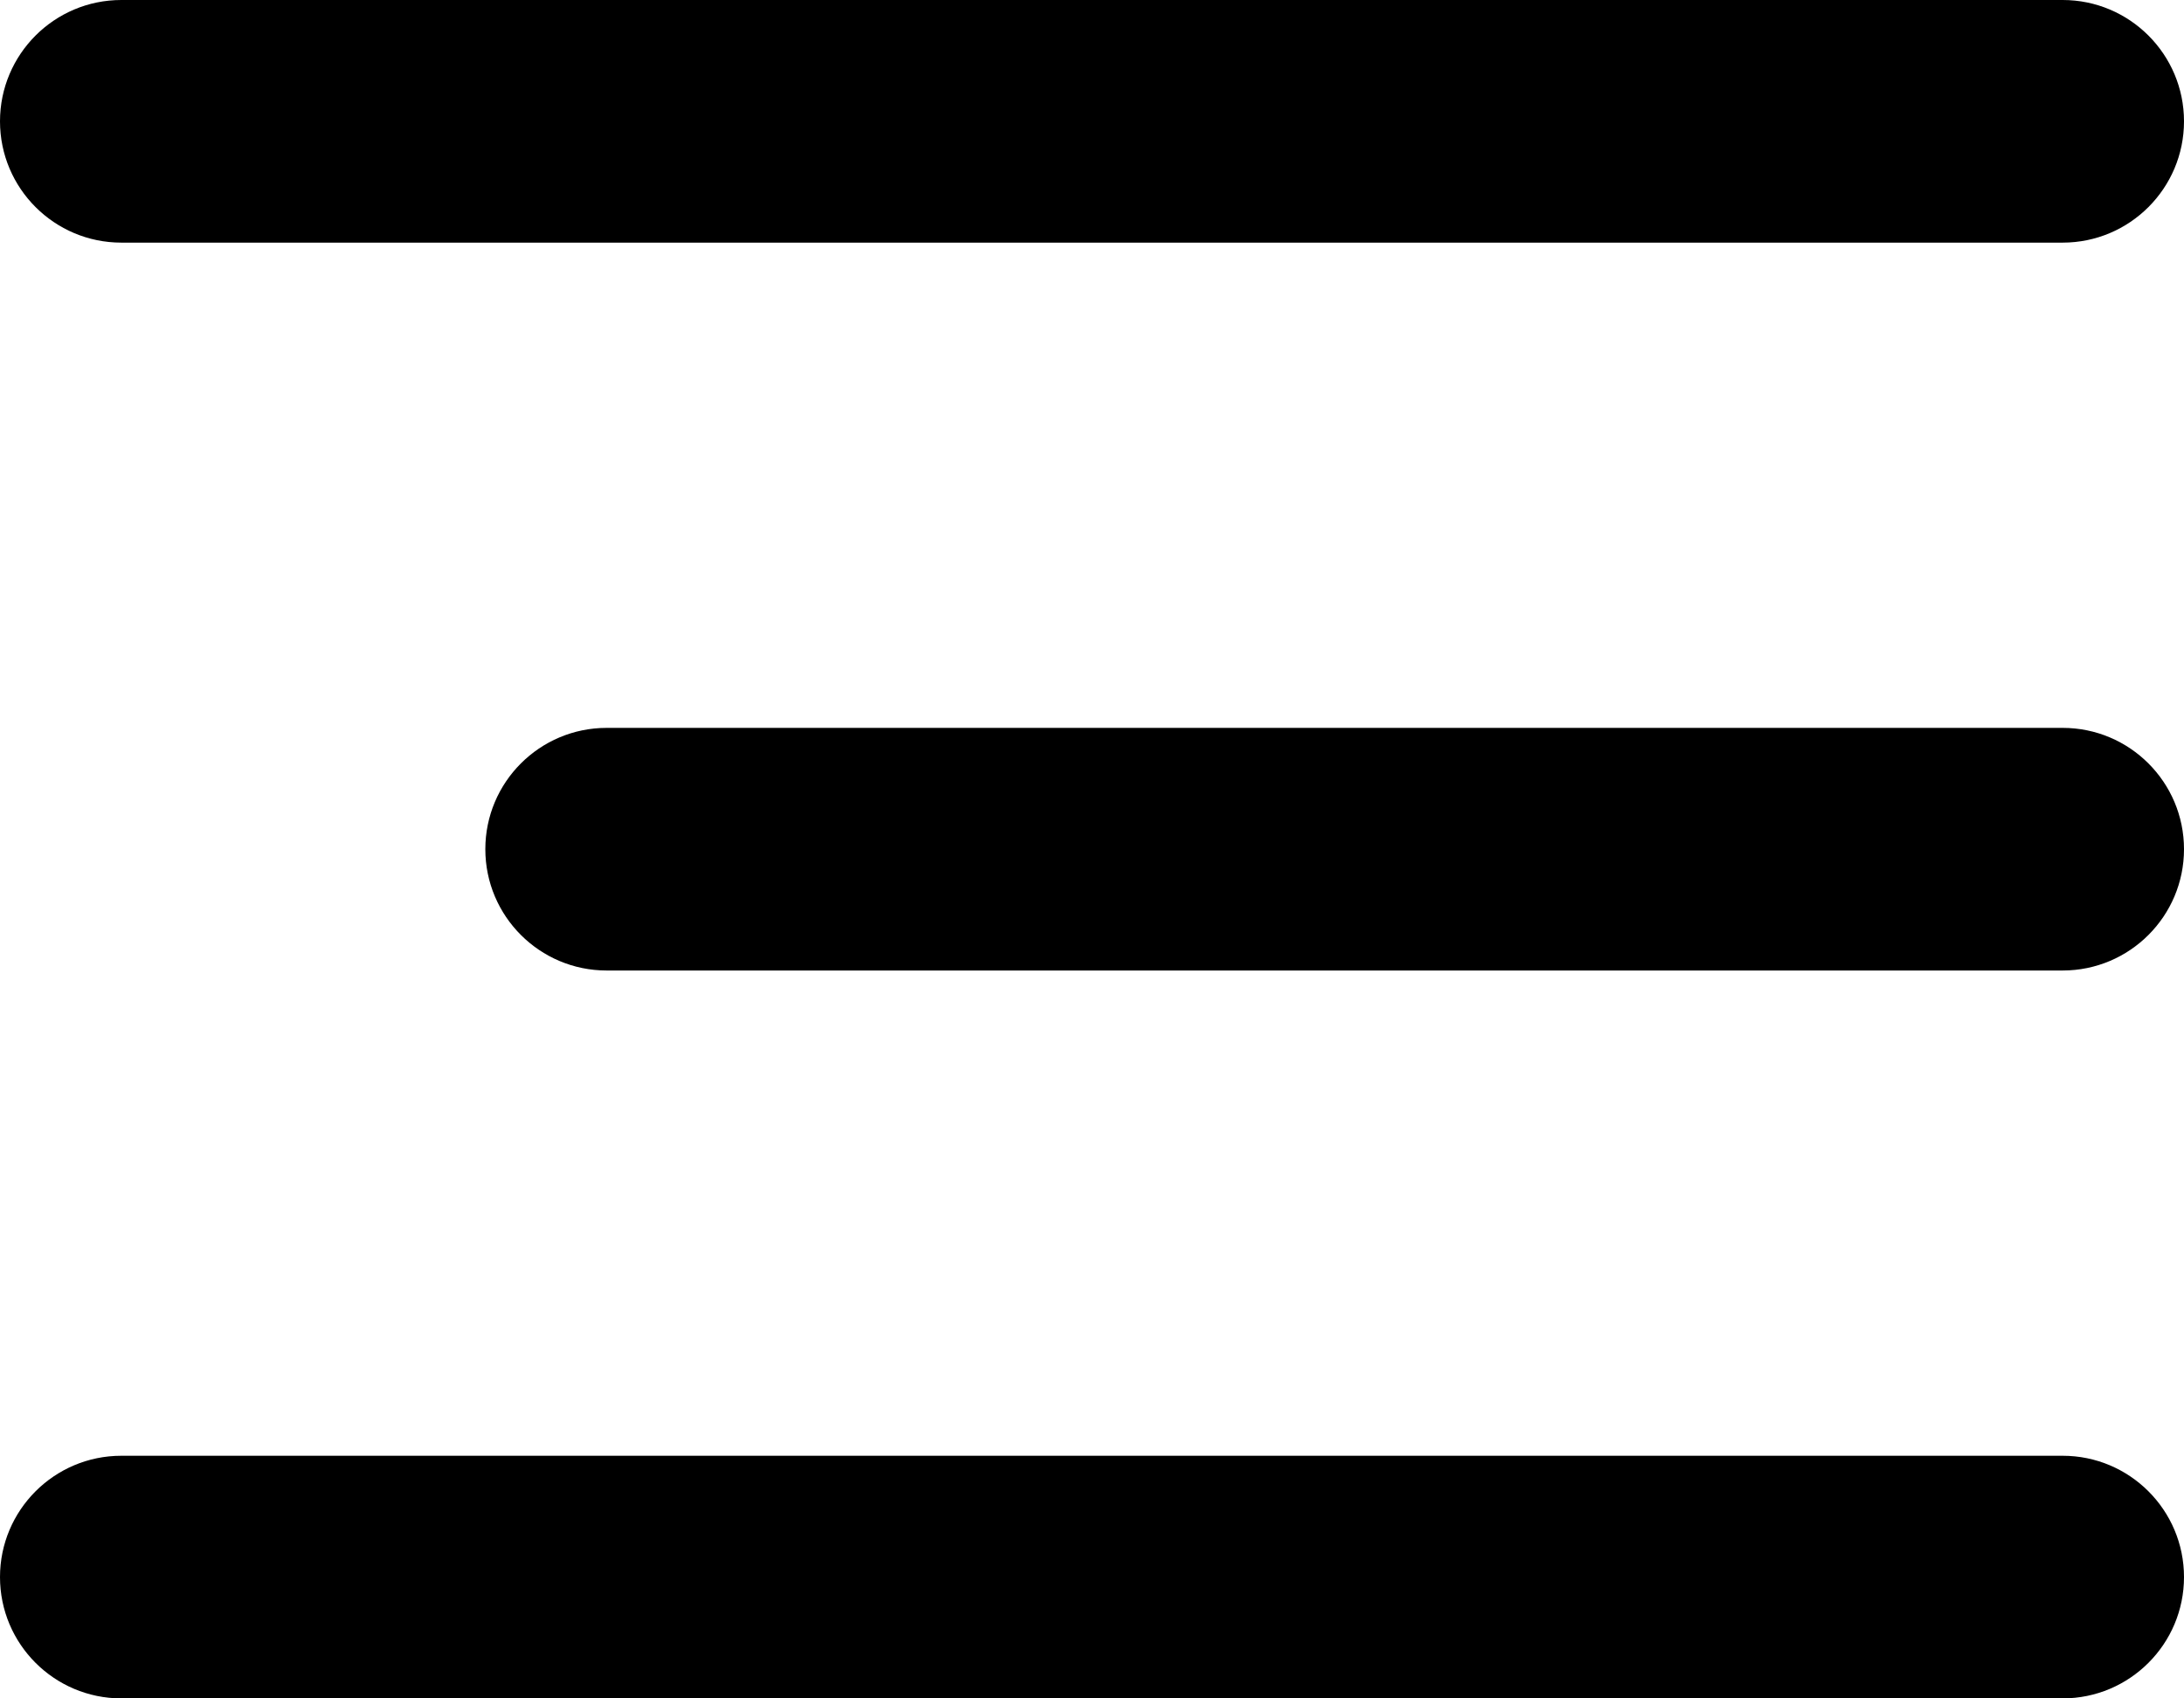 <svg width="18" height="14" viewBox="0 0 18 14" fill="none" xmlns="http://www.w3.org/2000/svg">
<path d="M17 8H5C4.448 8 4 7.552 4 7C4 6.448 4.448 6 5 6H17C17.552 6 18 6.448 18 7C18 7.552 17.552 8 17 8Z" fill="black"></path>
<path d="M17 14H1C0.448 14 0 13.552 0 13C0 12.448 0.448 12 1 12H17C17.552 12 18 12.448 18 13C18 13.552 17.552 14 17 14Z" fill="black"></path>
<path d="M1 0H17C17.552 0 18 0.448 18 1C18 1.552 17.552 2 17 2H1C0.448 2 0 1.552 0 1C0 0.448 0.448 0 1 0Z" fill="black"></path>
</svg>